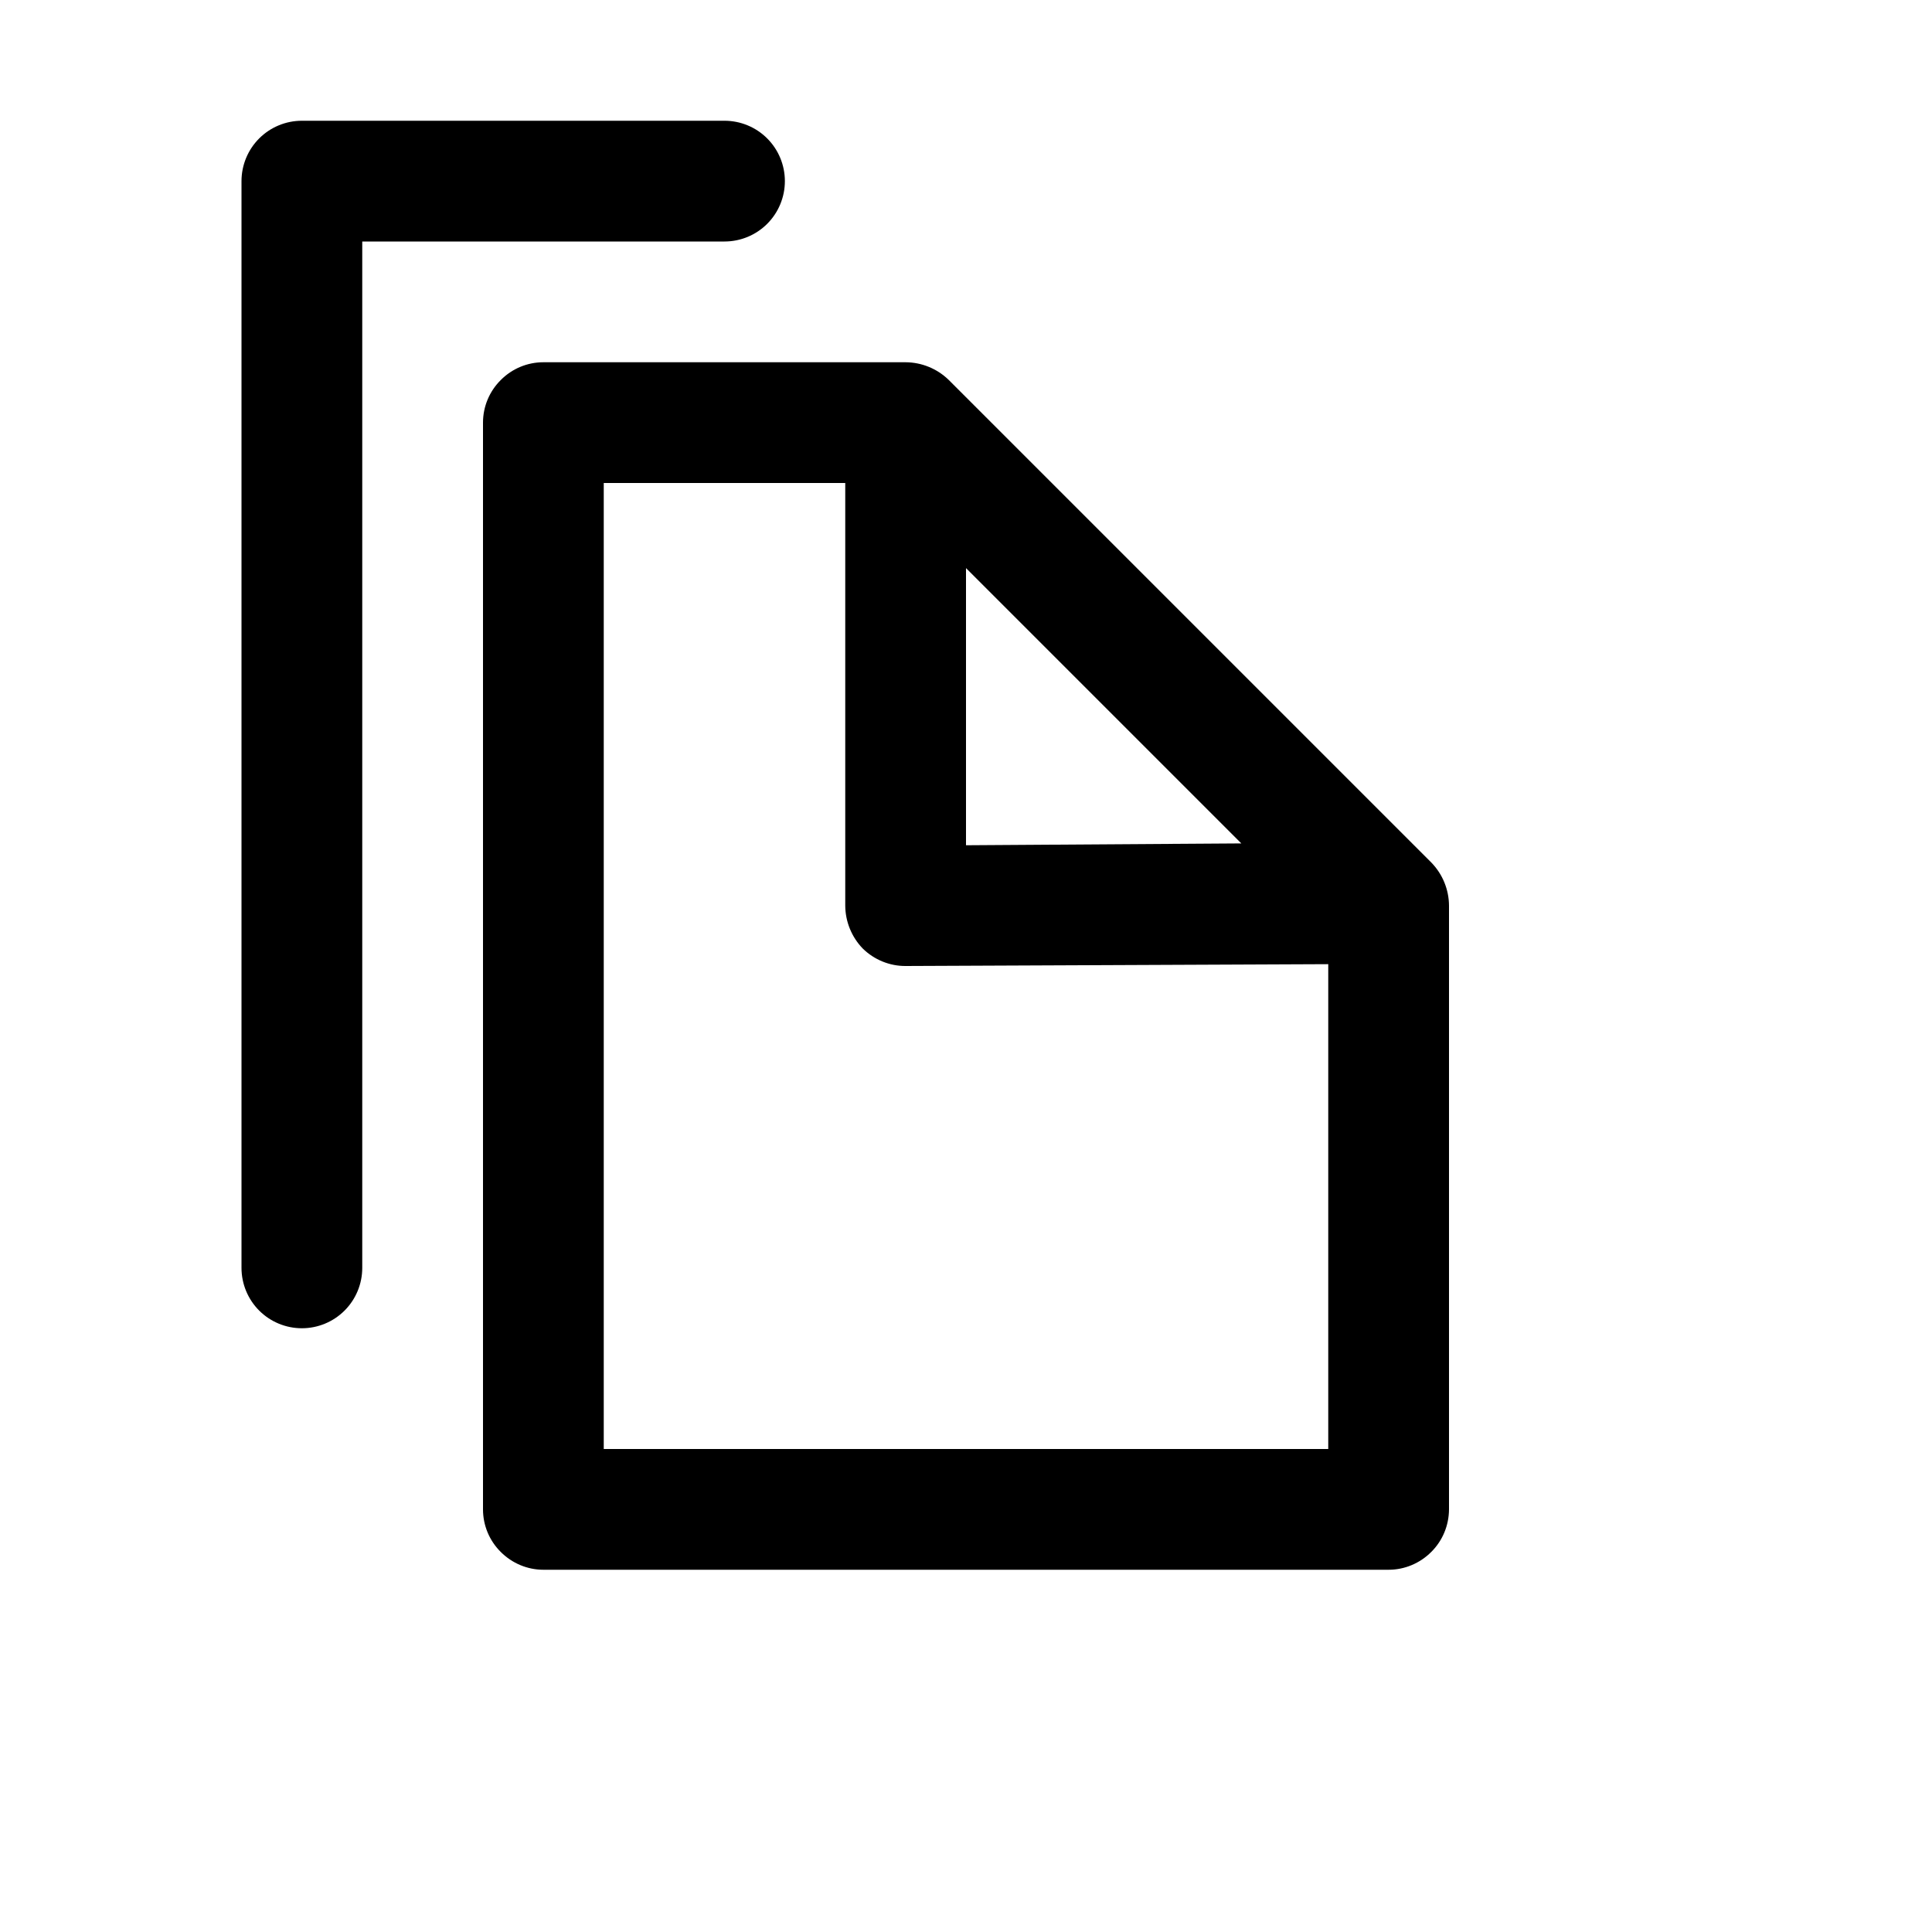 <svg width="20" height="20" viewBox="0 0 20 20" fill="none" xmlns="http://www.w3.org/2000/svg">
<path d="M3.125 13.75C2.959 13.75 2.8 13.684 2.683 13.567C2.566 13.45 2.5 13.291 2.5 13.125V1.875C2.5 1.709 2.566 1.55 2.683 1.433C2.8 1.316 2.959 1.25 3.125 1.25H7.5C7.666 1.25 7.825 1.316 7.942 1.433C8.059 1.55 8.125 1.709 8.125 1.875C8.125 2.041 8.059 2.2 7.942 2.317C7.825 2.434 7.666 2.5 7.5 2.5H3.75V13.125C3.75 13.291 3.684 13.45 3.567 13.567C3.45 13.684 3.291 13.75 3.125 13.75Z" fill="black"/>
<path d="M14.819 8.931L9.819 3.931C9.7 3.816 9.541 3.751 9.375 3.75H5.625C5.459 3.75 5.301 3.816 5.184 3.934C5.066 4.051 5 4.209 5 4.375V15.625C5 15.791 5.066 15.949 5.184 16.066C5.301 16.183 5.459 16.25 5.625 16.25H14.375C14.541 16.25 14.699 16.183 14.816 16.066C14.934 15.949 14.999 15.791 15 15.625V9.375C14.999 9.209 14.934 9.05 14.819 8.931ZM10 5.881L12.85 8.731L10 8.75V5.881ZM13.75 15H6.25V5H8.75V9.375C8.751 9.541 8.816 9.7 8.931 9.819C9.049 9.935 9.209 10.001 9.375 10L13.75 9.981V15Z" fill="black"/>
</svg>
